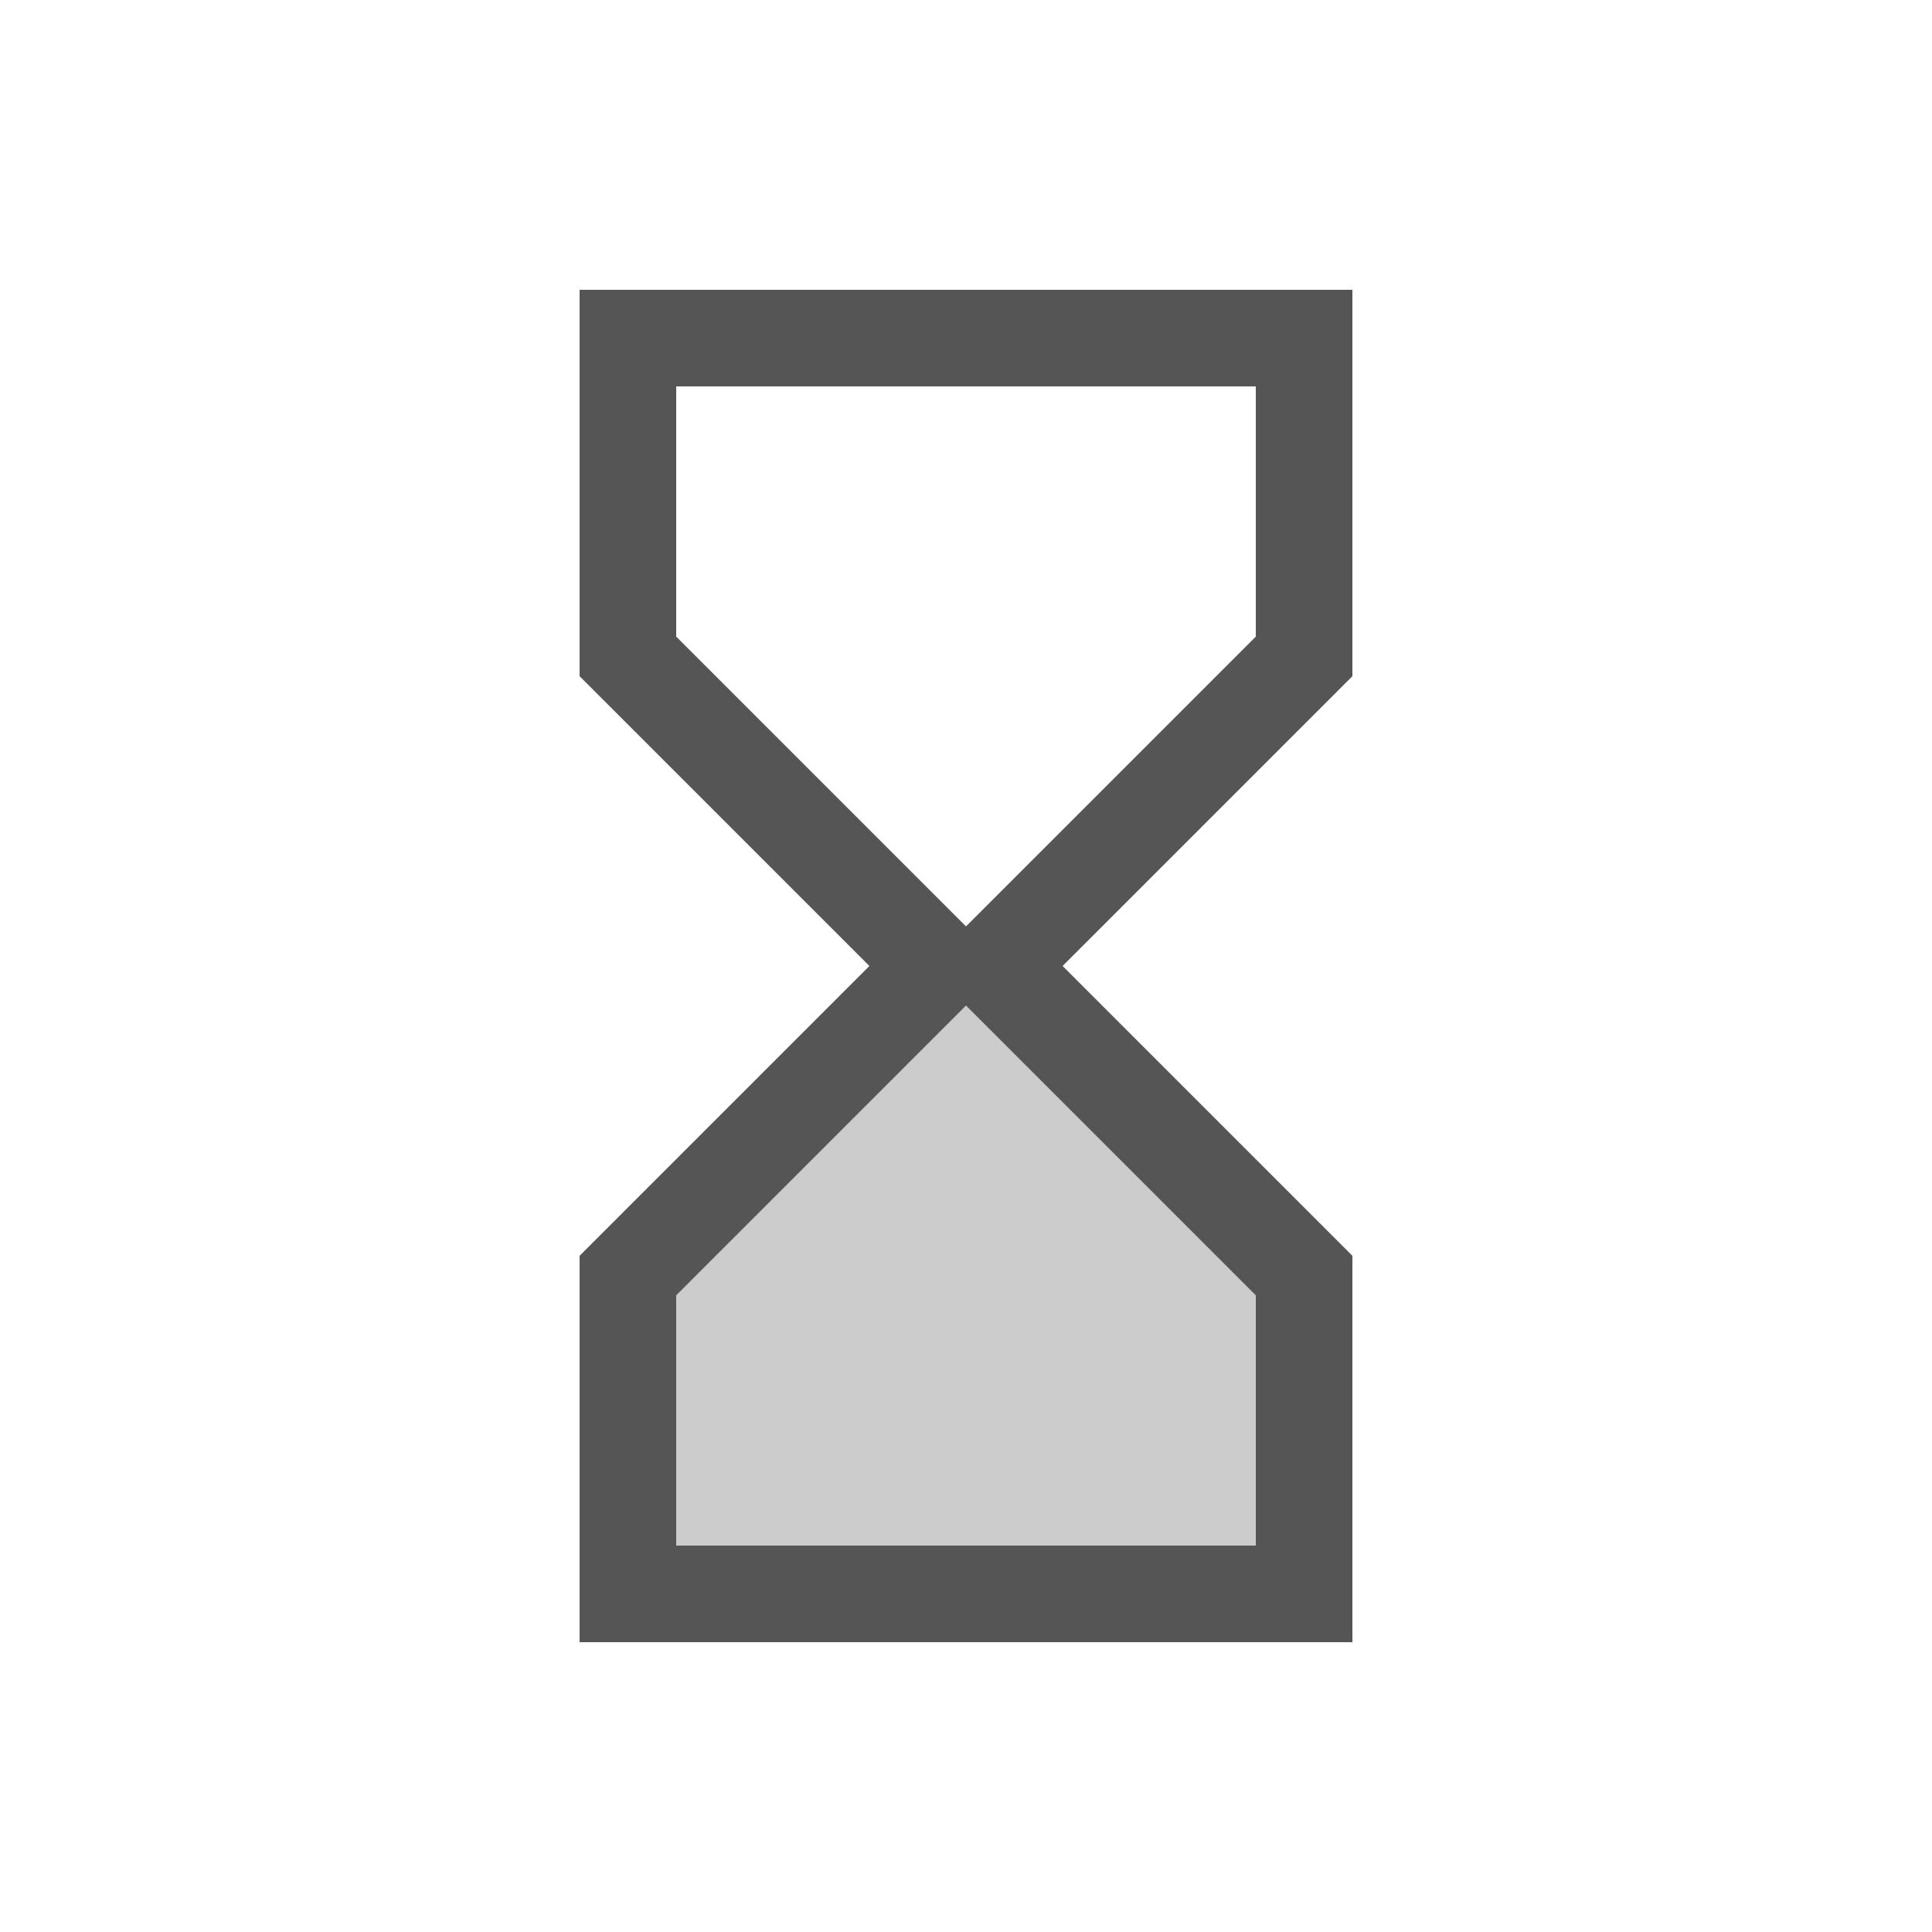 <svg fill="#555555" xmlns="http://www.w3.org/2000/svg" enable-background="new 0 0 20 20" height="20" viewBox="0 0 20 20" width="20"><g><rect fill="none" height="20" width="20"/></g><g><g><polygon opacity=".3" points="13,13.41 10,10.41 7,13.41 7,16 13,16"/><path d="M6,17h8v-4l-3-3l3-3V3H6v4l3,3l-3,3V17z M7,6.59V4h6v2.59l-3,3L7,6.59z M7,13.41l3-3l3,3V16H7V13.41z"/></g></g></svg>